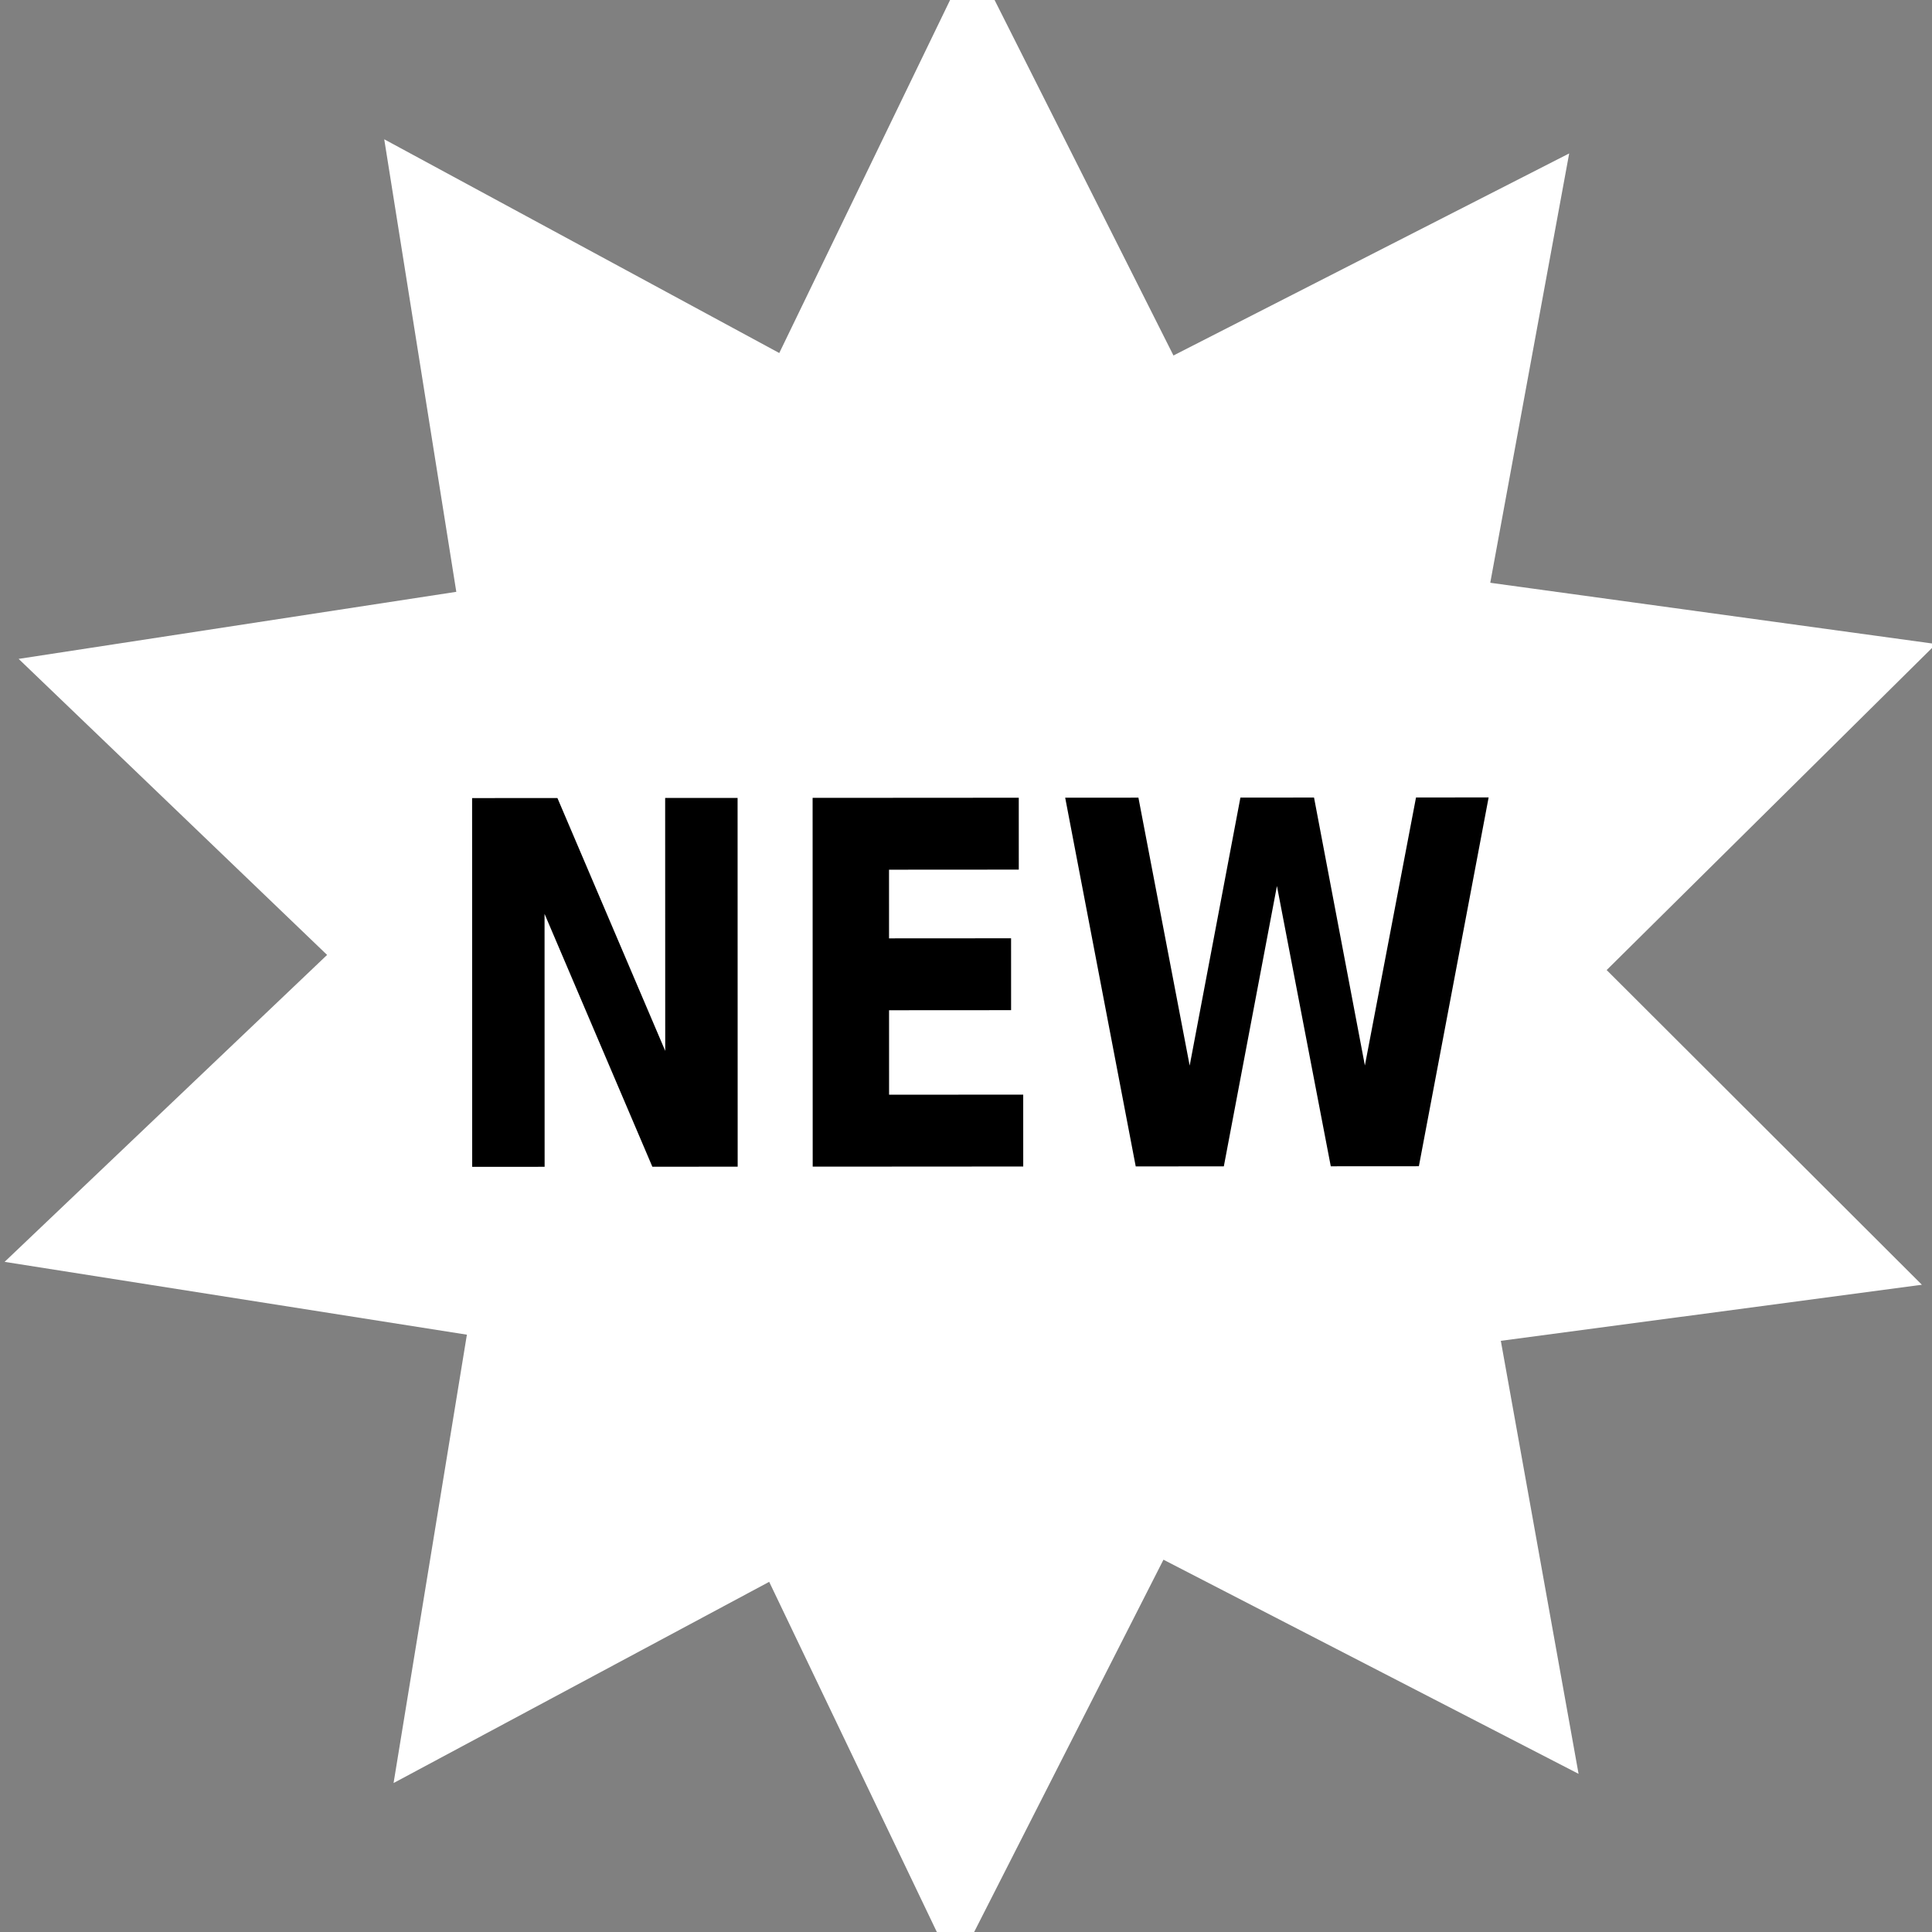 <?xml version="1.0" encoding="UTF-8" standalone="no"?>
<!-- Created with Inkscape (http://www.inkscape.org/) -->

<svg
   xmlns:dc="http://purl.org/dc/elements/1.1/"
   xmlns:cc="http://creativecommons.org/ns#"
   xmlns:rdf="http://www.w3.org/1999/02/22-rdf-syntax-ns#"
   xmlns:svg="http://www.w3.org/2000/svg"
   xmlns="http://www.w3.org/2000/svg"
   xmlns:sodipodi="http://sodipodi.sourceforge.net/DTD/sodipodi-0.dtd"
   xmlns:inkscape="http://www.inkscape.org/namespaces/inkscape"
   width="128"
   height="128"
   id="svg2"
   version="1.1"
   inkscape:version="0.48.5 r10040"
   sodipodi:docname="newrecording_on.svg">
  <rect width="100%" height="100%" fill="#808080" stroke="none"/>
  <defs
     id="defs4" />
  <sodipodi:namedview
     id="base"
     pagecolor="#ffffff"
     bordercolor="#666666"
     borderopacity="1.0"
     inkscape:pageopacity="0.0"
     inkscape:pageshadow="2"
     inkscape:zoom="1"
     inkscape:cx="-25.201009"
     inkscape:cy="-25.730693"
     inkscape:document-units="px"
     inkscape:current-layer="g2990"
     showgrid="false"
     inkscape:window-width="836"
     inkscape:window-height="983"
     inkscape:window-x="0"
     inkscape:window-y="0"
     inkscape:window-maximized="0">
    <inkscape:grid
       type="xygrid"
       id="grid3193"
       empspacing="5"
       visible="true"
       enabled="true"
       snapvisiblegridlinesonly="true" />
  </sodipodi:namedview>
  <g
     inkscape:label="Ebene 1"
     inkscape:groupmode="layer"
     id="layer1"
     transform="translate(0,-924.362)">
    <g
       id="g3210"
       transform="matrix(0.711,-0.703,0.703,0.711,-227.037,410.311)">
      <g
         id="g2990"
         transform="translate(-467.907,200.442)">
        <path
           inkscape:connector-curvature="0"
           id="path3270"
           d="m 259.638,481.92 -13.734,-42.176 -42.53,-12.597 35.868,-26.095 -1.162,-44.341 35.901,26.049 41.811,-14.807 -13.68,42.194 27.003,35.189 -44.356,0.029 z"
           inkscape:transform-center-y="-6.2367679"
           inkscape:transform-center-x="0.14866366"
           style="fill:#ffffff" />
        <path
           inkscape:connector-curvature="0"
           id="path3270-5"
           d="m 221.124,462.099 14.508,-41.916 -26.304,-35.715 44.348,0.846 25.838,-36.053 12.9,42.439 42.273,13.432 -36.375,25.383 0.288,44.355 -35.381,-26.751 z"
           inkscape:transform-center-y="7.3382845"
           inkscape:transform-center-x="0.7908516"
           style="fill:#ffffff" />
        <g
           id="flowRoot3310"
           style="font-size:40px;font-style:normal;font-weight:bold;line-height:125%;letter-spacing:0px;word-spacing:0px;fill:#000000;fill-opacity:1;stroke:none;font-family:Sans;-inkscape-font-specification:Sans Bold"
           transform="matrix(0.479,0.473,-0.589,0.596,527.845,4.805)">
          <path
             inkscape:connector-curvature="0"
             id="path2991"
             d="m 105.922,552.835 8.398,0 10.605,20 0,-20 7.129,0 0,29.16 -8.398,0 -10.605,-20 0,20 -7.129,0 0,-29.16"
             style="fill:#000000" />
          <path
             inkscape:connector-curvature="0"
             id="path2993"
             d="m 139.438,552.835 20.293,0 0,5.684 -12.773,0 0,5.43 12.012,0 0,5.684 -12.012,0 0,6.68 13.203,0 0,5.684 -20.723,0 0,-29.16"
             style="fill:#000000" />
          <path
             inkscape:connector-curvature="0"
             id="path2995"
             d="m 164.301,552.835 7.207,0 5.039,21.191 5,-21.191 7.246,0 5,21.191 5.039,-21.191 7.148,0 -6.875,29.16 -8.672,0 -5.293,-22.168 -5.234,22.168 -8.672,0 -6.934,-29.16"
             style="fill:#000000" />
        </g>
      </g>
    </g>
  </g>
</svg>
